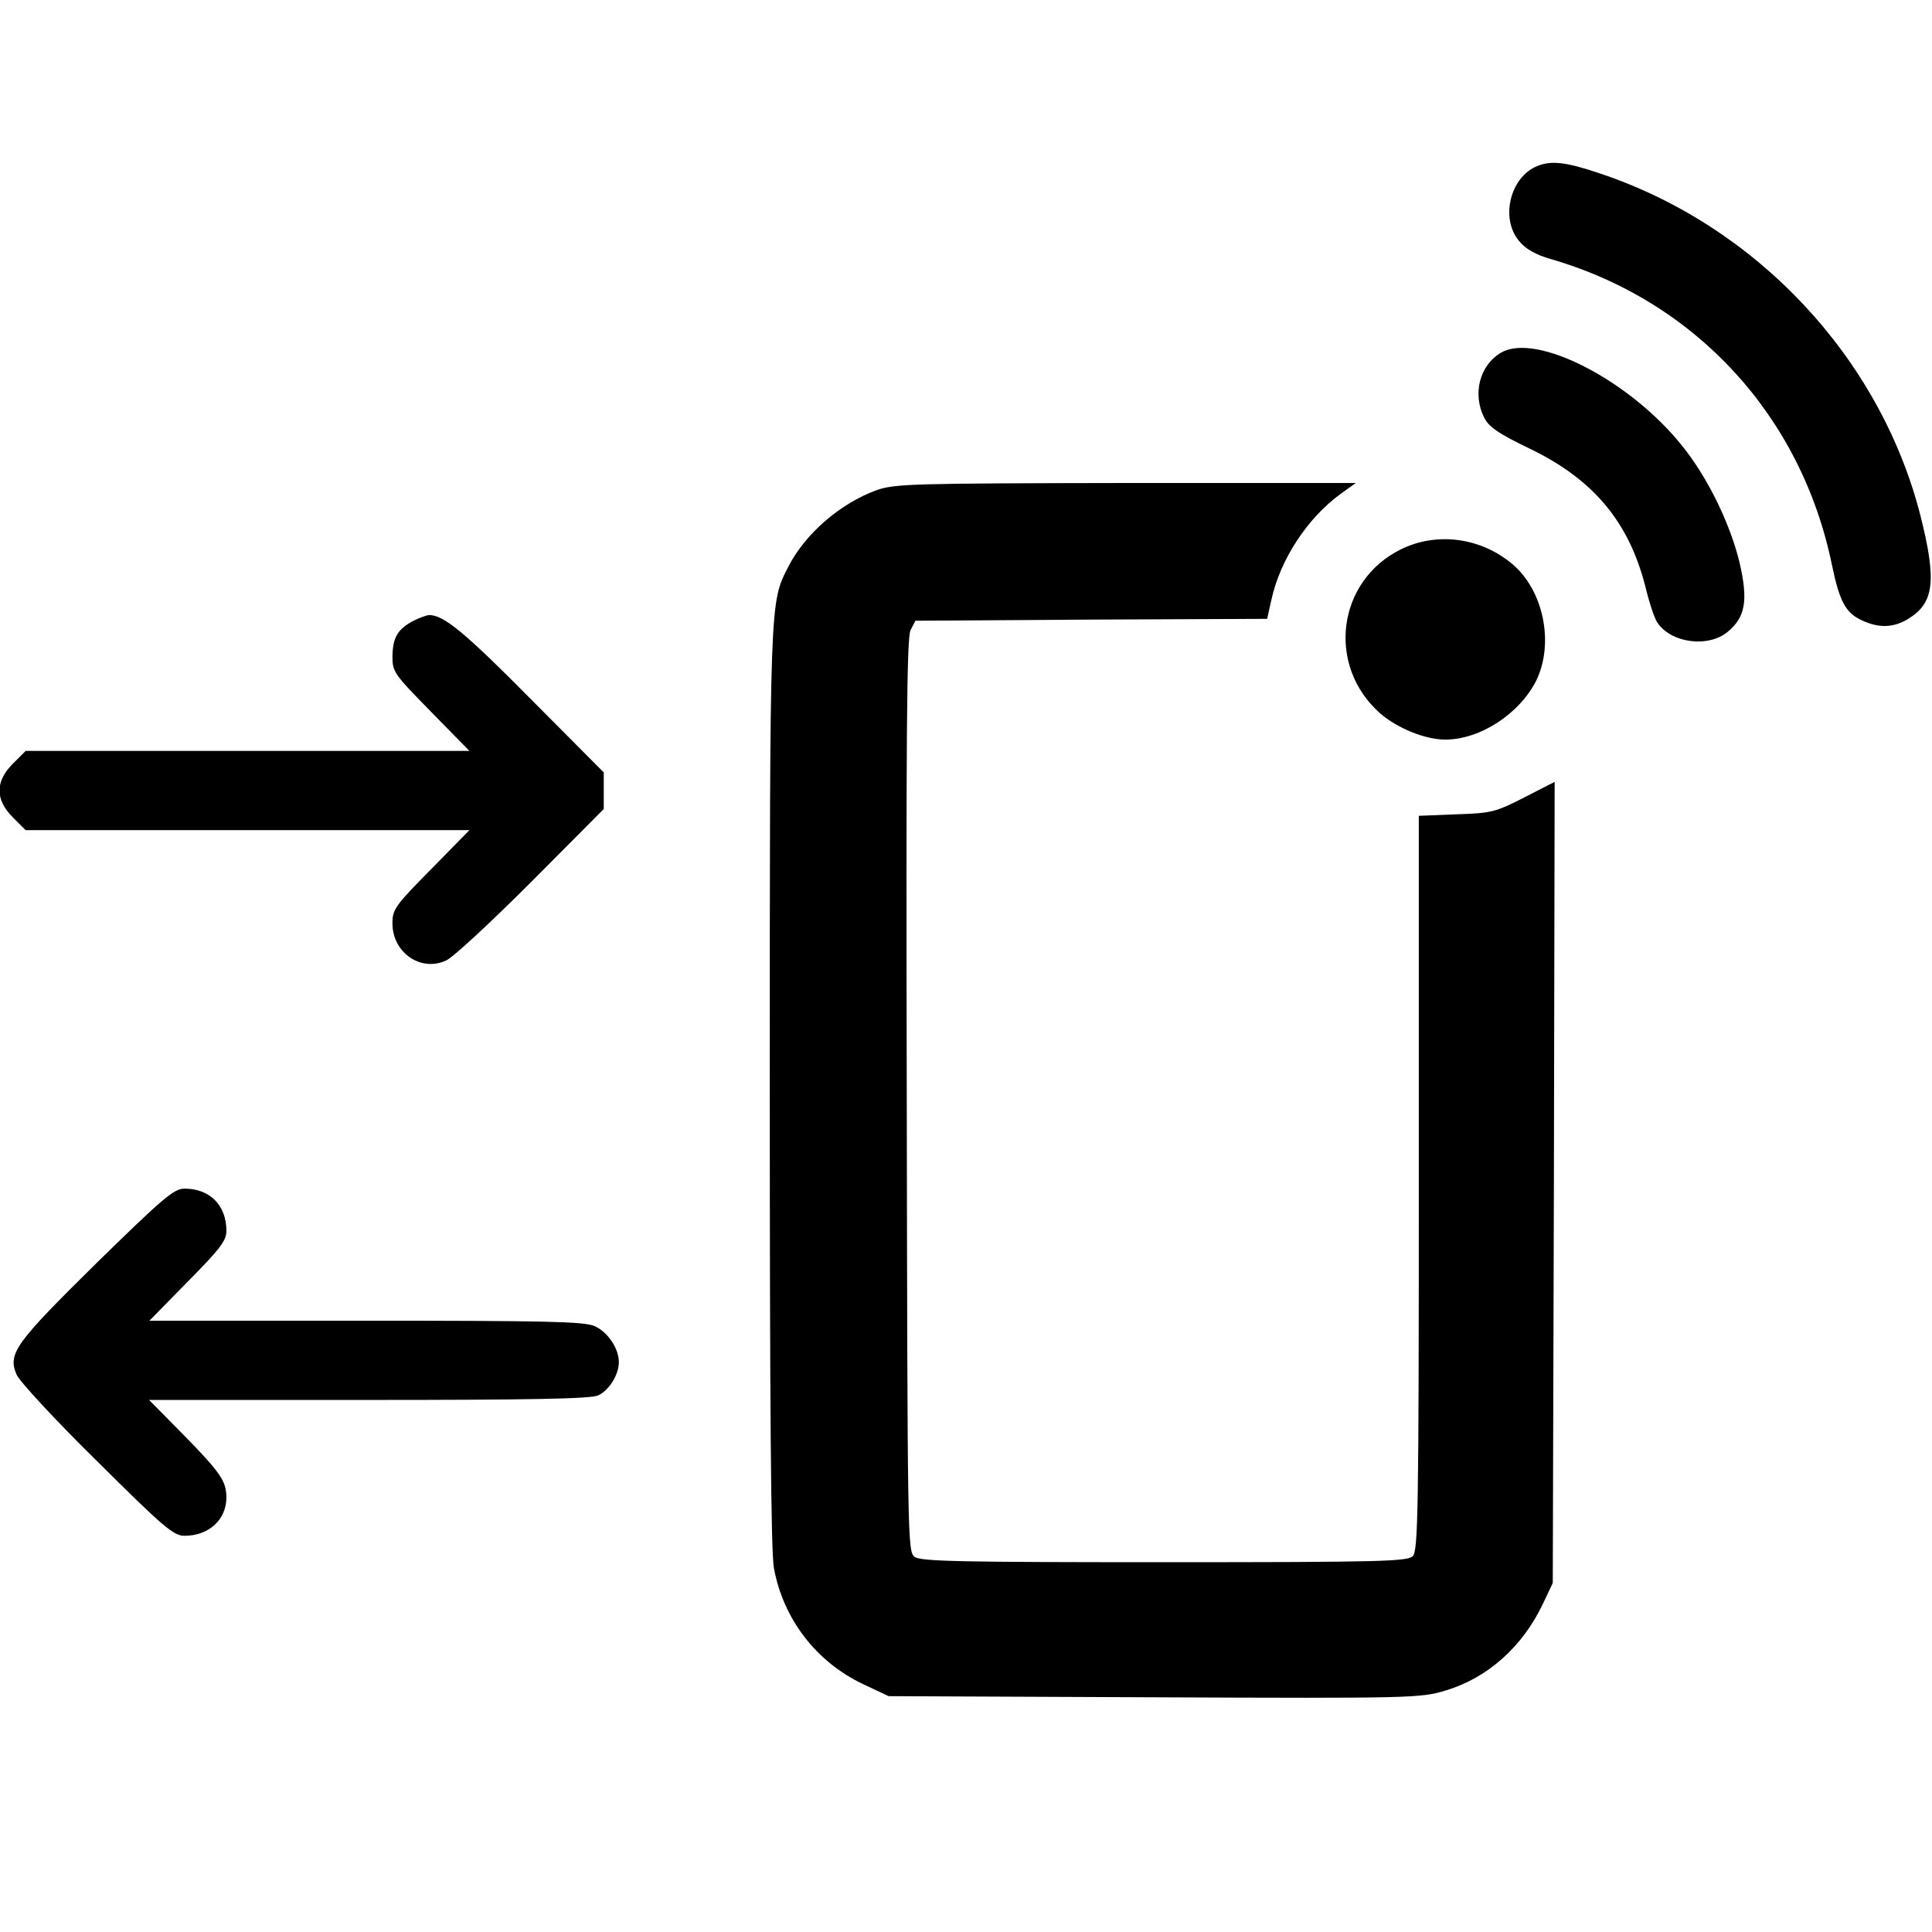 <?xml version="1.0" standalone="no"?>
<!DOCTYPE svg PUBLIC "-//W3C//DTD SVG 20010904//EN"
 "http://www.w3.org/TR/2001/REC-SVG-20010904/DTD/svg10.dtd">
<svg version="1.0" xmlns="http://www.w3.org/2000/svg"
 width="512pt" height="512pt" viewBox="0 0 512 512"
 preserveAspectRatio="xMidYMid meet">
<g transform="translate(0,512) scale(0.1,-0.1)"
fill="#000000" stroke="none">
<path d="M4074 4680 c-72 -29 -99 -139 -48 -199 17 -21 44 -36 82 -47 385
-111 666 -416 747 -812 20 -96 36 -126 79 -146 45 -21 84 -20 123 4 69 42 76
101 32 275 -107 417 -433 766 -848 905 -91 31 -130 35 -167 20z"/>
<path d="M3979 4186 c-58 -33 -78 -111 -45 -174 12 -24 39 -42 120 -81 168
-81 262 -193 306 -364 10 -42 24 -84 31 -95 35 -56 136 -70 188 -26 47 39 54
84 31 183 -25 104 -85 226 -151 308 -138 174 -386 302 -480 249z"/>
<path d="M2323 3821 c-96 -35 -189 -115 -234 -203 -49 -96 -49 -79 -49 -1379
0 -837 3 -1234 11 -1275 25 -135 112 -248 236 -307 l68 -32 705 -3 c683 -3
706 -2 771 18 111 33 204 116 258 230 l26 55 3 1062 2 1061 -80 -41 c-76 -39
-87 -42 -180 -45 l-100 -4 0 -973 c0 -872 -2 -975 -16 -989 -14 -14 -87 -16
-658 -16 -539 0 -645 2 -662 14 -19 14 -19 40 -21 1223 -2 961 0 1213 10 1233
l13 25 466 3 466 2 11 49 c23 107 95 218 185 283 l39 28 -609 0 c-568 -1 -612
-2 -661 -19z"/>
<path d="M3712 3664 c-169 -84 -197 -308 -55 -434 46 -40 120 -70 173 -70 93
0 198 69 242 158 47 99 18 238 -64 307 -84 71 -201 86 -296 39z"/>
<path d="M1096 3475 c-42 -22 -55 -44 -56 -94 0 -42 4 -47 102 -147 l102 -104
-588 0 -588 0 -34 -34 c-47 -47 -47 -95 0 -142 l34 -34 588 0 588 0 -102 -104
c-95 -96 -102 -106 -102 -143 0 -78 76 -130 143 -98 18 8 119 102 225 208
l192 193 0 49 0 48 -192 193 c-175 177 -232 224 -270 224 -7 0 -26 -7 -42 -15z"/>
<path d="M256 1773 c-216 -213 -236 -240 -212 -296 8 -18 103 -121 213 -229
177 -176 203 -198 232 -198 64 0 110 42 111 100 0 45 -14 66 -119 173 l-86 87
582 0 c430 0 589 3 608 12 29 13 55 55 55 88 0 37 -30 81 -65 96 -28 12 -135
14 -607 14 l-572 0 102 104 c85 86 102 108 102 134 0 68 -44 112 -111 112 -28
0 -56 -24 -233 -197z"/>
</g>
</svg>
